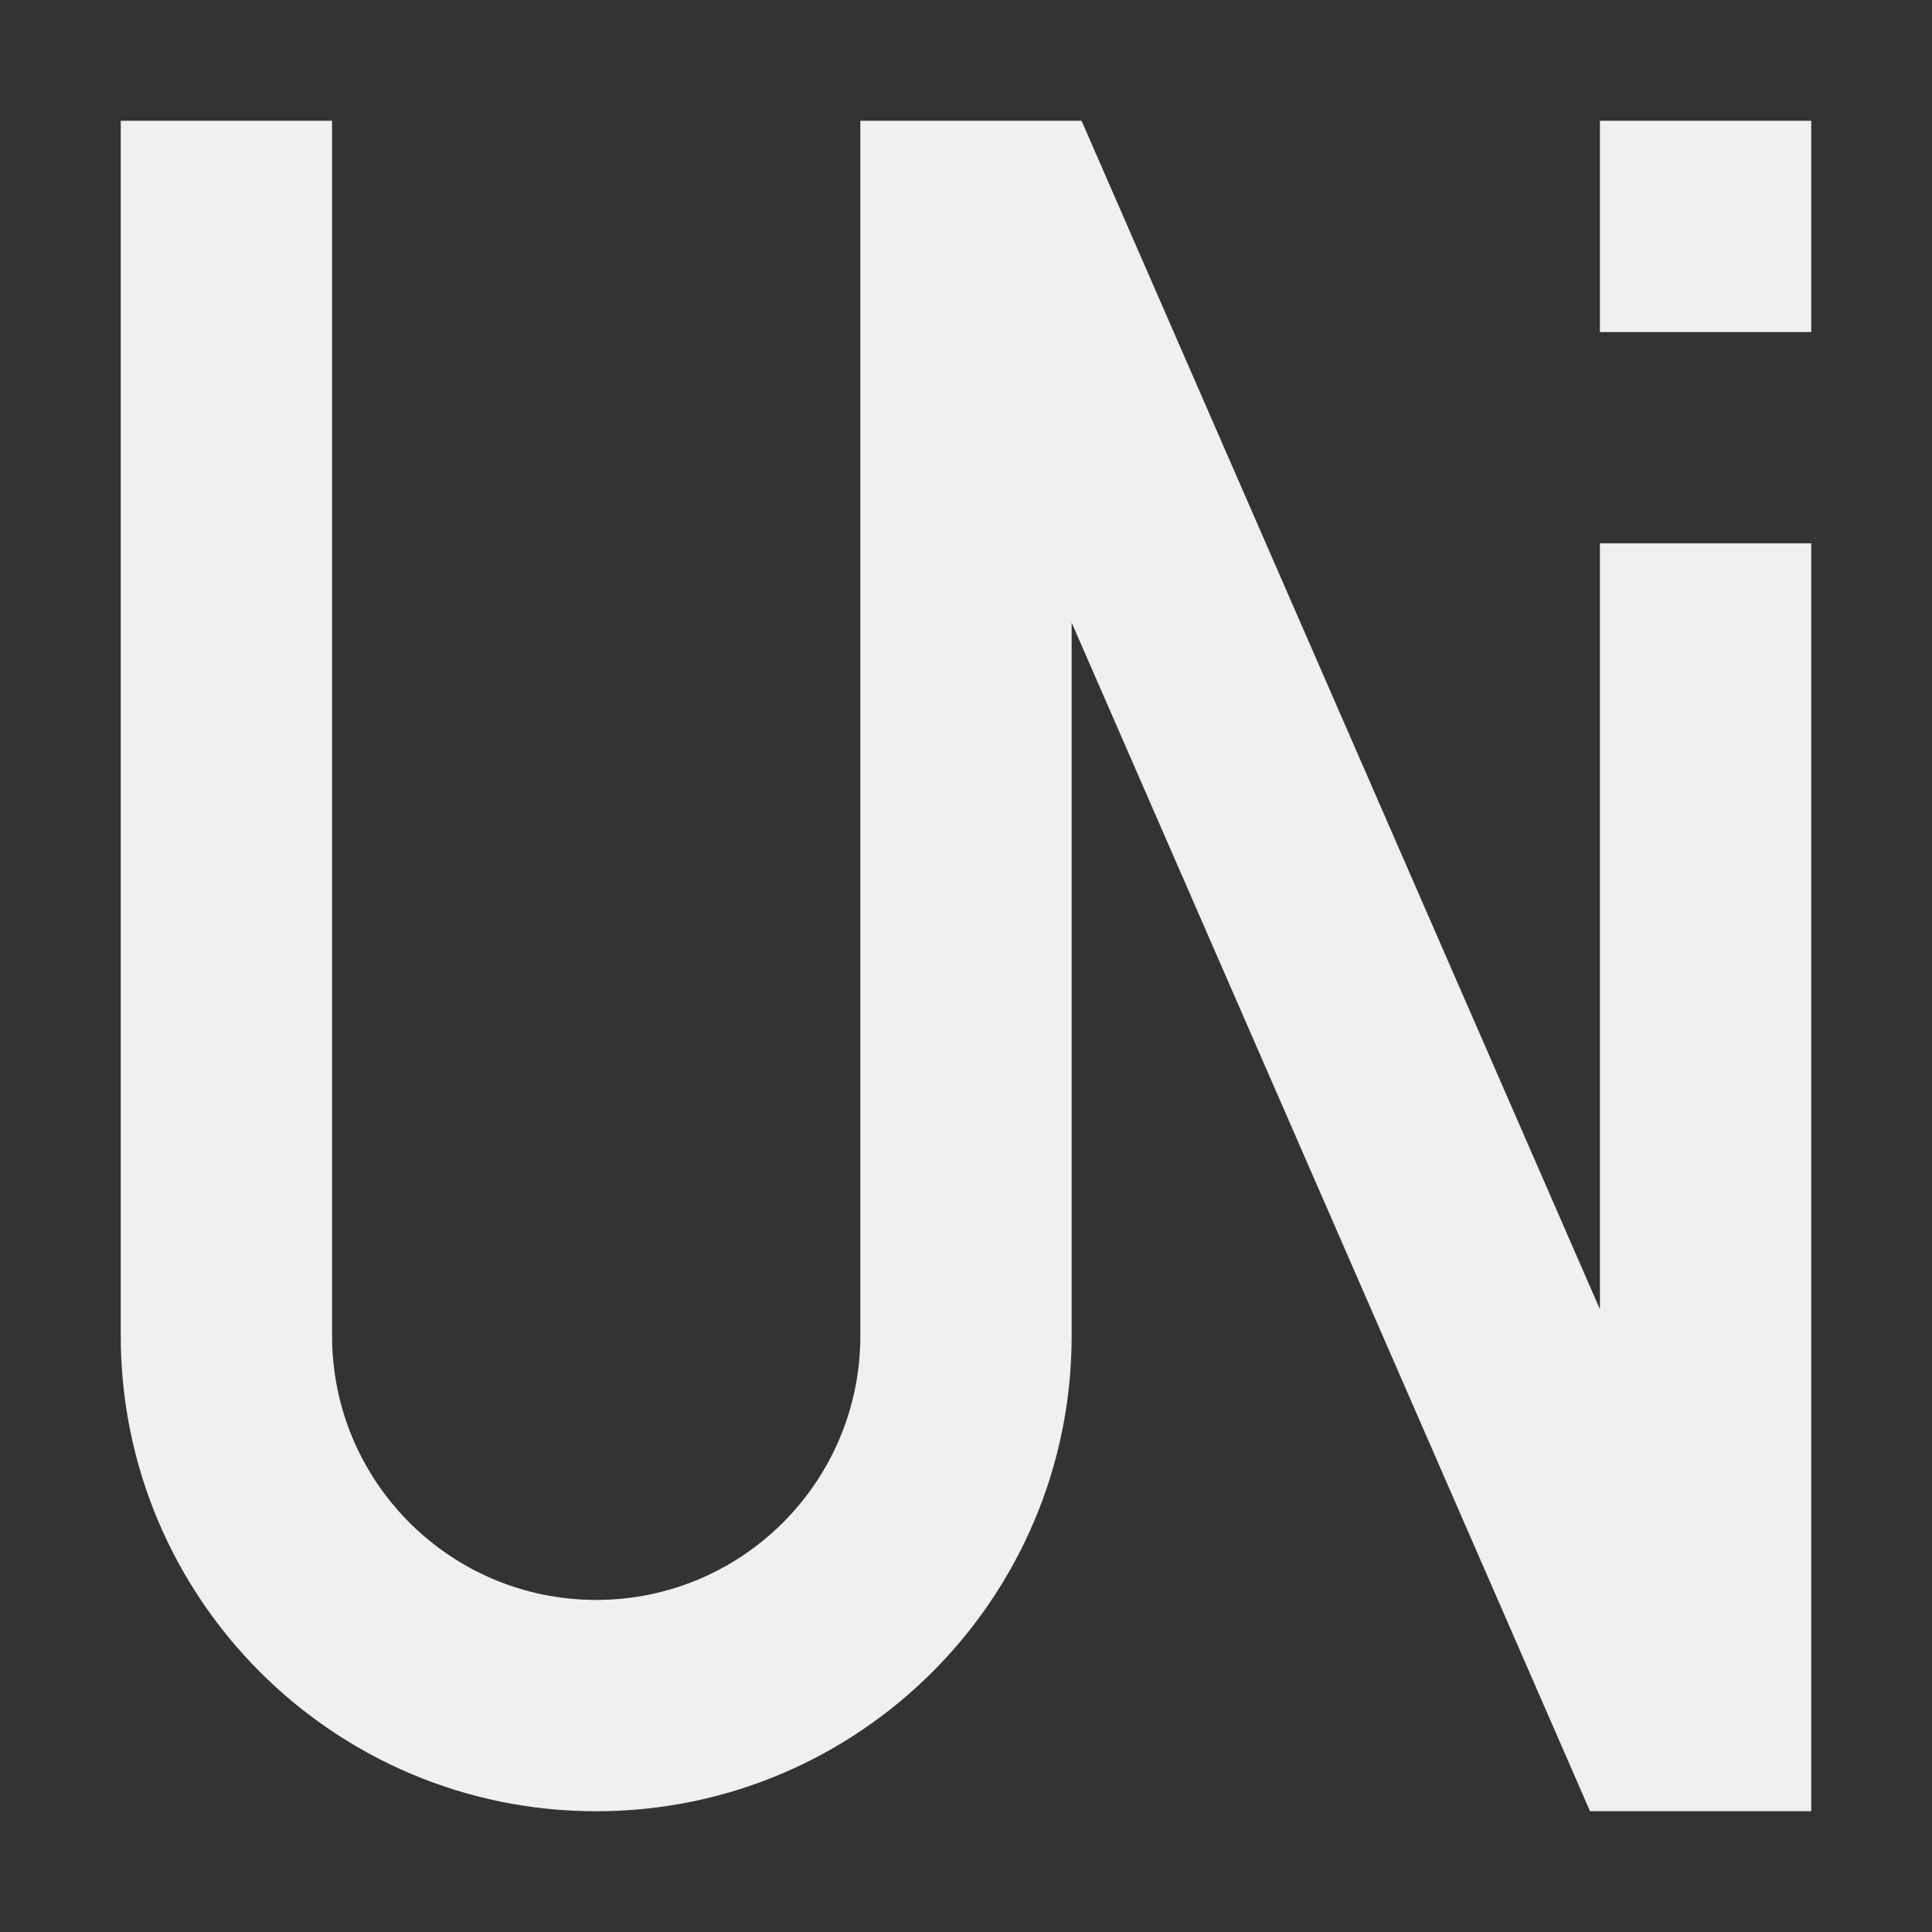 <?xml version="1.0" encoding="UTF-8" standalone="no"?>
<svg
   xmlns:dc="http://purl.org/dc/elements/1.1/"
   xmlns:cc="http://creativecommons.org/ns#"
   xmlns:rdf="http://www.w3.org/1999/02/22-rdf-syntax-ns#"
   xmlns:svg="http://www.w3.org/2000/svg"
   xmlns="http://www.w3.org/2000/svg"
   xmlns:sodipodi="http://sodipodi.sourceforge.net/DTD/sodipodi-0.dtd"
   xmlns:inkscape="http://www.inkscape.org/namespaces/inkscape"
   version="1.1"
   viewBox="0 0 96 96"
   id="svg8"
   sodipodi:docname="sbSymbolsViewer96.svg"
   width="96"
   height="96"
   inkscape:version="0.92.0 r15299">
  <rect x="0" y="0" width="96" height="96" fill="#333333" stroke="none"/>
  <sodipodi:namedview
     pagecolor="#ffffff"
     bordercolor="#666666"
     borderopacity="1"
     objecttolerance="10"
     gridtolerance="10"
     guidetolerance="10"
     inkscape:pageopacity="0"
     inkscape:pageshadow="2"
     inkscape:window-width="1573"
     inkscape:window-height="1018"
     id="namedview10"
     showgrid="false"
     inkscape:zoom="16.25"
     inkscape:cx="24.424637"
     inkscape:cy="21.152507"
     inkscape:window-x="0"
     inkscape:window-y="0"
     inkscape:window-maximized="0"
     inkscape:current-layer="svg8"
     inkscape:document-rotation="0" />
  <defs
     id="defs4">
    <style
       type="text/css"
       id="style2">.ColorScheme-Text {
        color:#eff0f1;
      }</style>
  </defs>
  <path
     class="ColorScheme-Text"
     d="M 6,6 V 66.375 C 6,79.423 16.577,90 29.625,90 42.673,90 53.25,79.423 53.25,66.375 V 30.938 L 79.008,89.998 H 90 v -63 H 79.5 V 65.06 L 53.742,6 H 42.75 V 66.375 C 42.75,73.624 36.874,79.5 29.625,79.5 22.376,79.5 16.5,73.624 16.5,66.375 V 6 Z M 79.5,6 V 16.5 H 90 V 6 Z"
     id="path6"
     style="color:#eff0f1;fill:currentColor;stroke-width:4.2"
     inkscape:connector-curvature="0" />
</svg>

